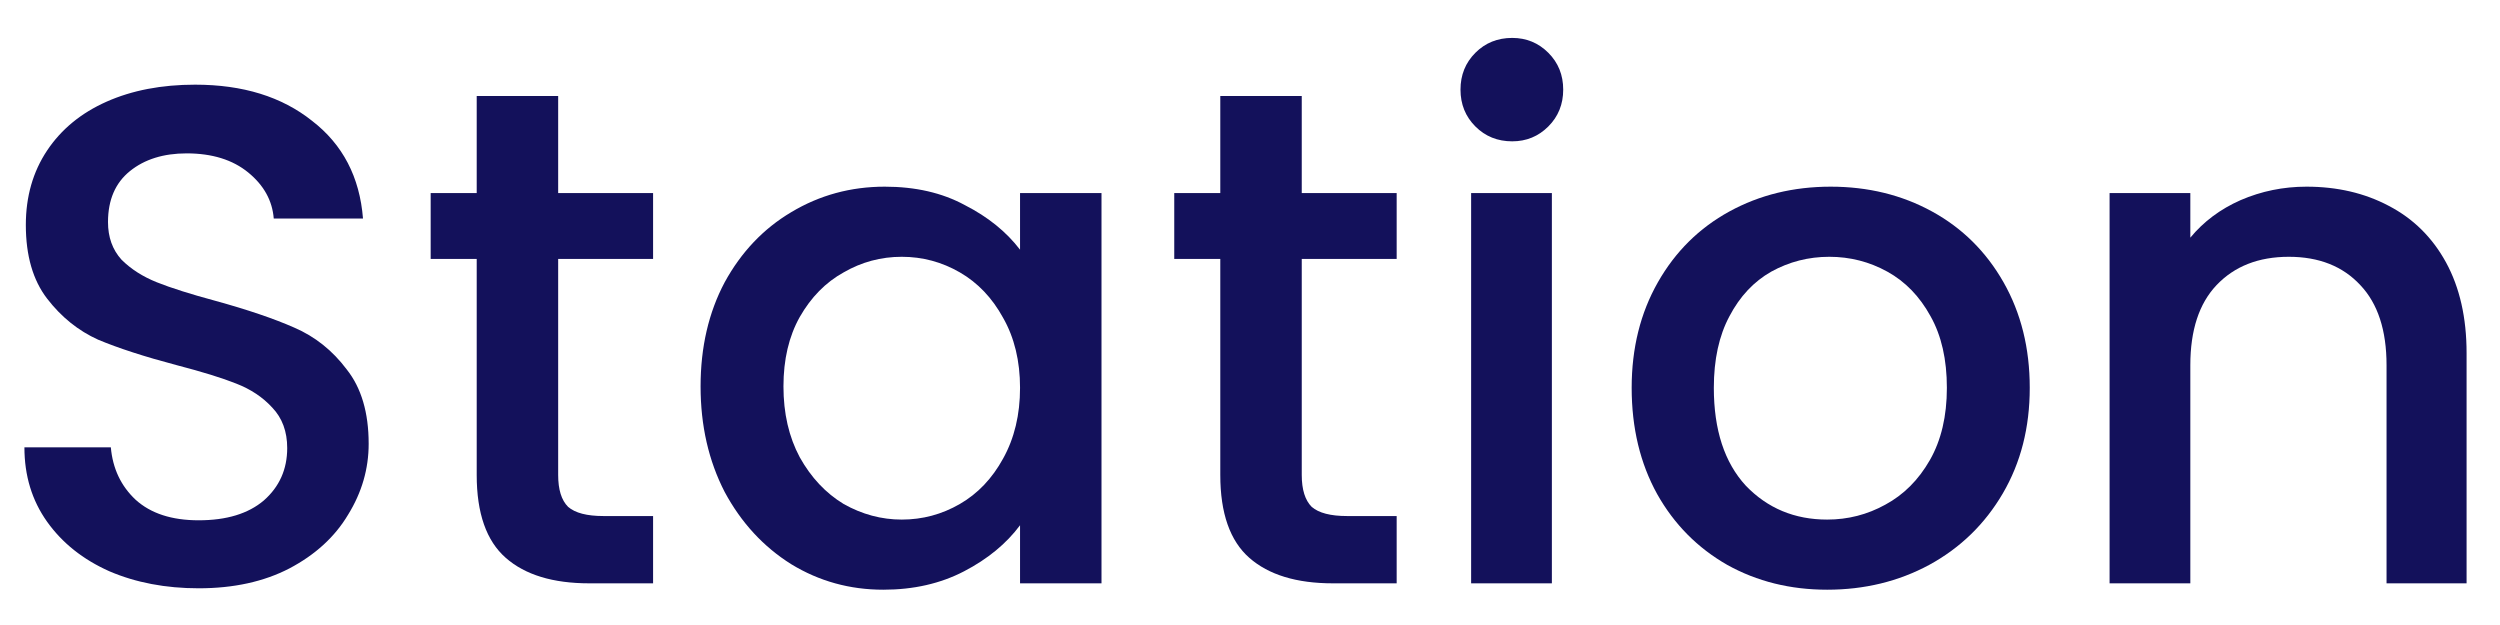 <svg width="60" height="15" viewBox="0 0 60 15" fill="none" xmlns="http://www.w3.org/2000/svg">
<path d="M4.768 14.119C3.975 14.119 3.261 13.983 2.626 13.711C1.991 13.428 1.493 13.031 1.13 12.521C0.767 12.011 0.586 11.416 0.586 10.736H2.66C2.705 11.246 2.904 11.665 3.255 11.994C3.618 12.323 4.122 12.487 4.768 12.487C5.437 12.487 5.958 12.329 6.332 12.011C6.706 11.682 6.893 11.263 6.893 10.753C6.893 10.357 6.774 10.034 6.536 9.784C6.309 9.535 6.02 9.342 5.669 9.206C5.329 9.07 4.853 8.923 4.241 8.764C3.47 8.56 2.841 8.356 2.354 8.152C1.878 7.937 1.47 7.608 1.13 7.166C0.79 6.724 0.62 6.135 0.62 5.398C0.62 4.718 0.79 4.123 1.13 3.613C1.47 3.103 1.946 2.712 2.558 2.44C3.17 2.168 3.878 2.032 4.683 2.032C5.828 2.032 6.763 2.321 7.488 2.899C8.225 3.466 8.633 4.248 8.712 5.245H6.57C6.536 4.814 6.332 4.446 5.958 4.14C5.584 3.834 5.091 3.681 4.479 3.681C3.924 3.681 3.47 3.823 3.119 4.106C2.768 4.389 2.592 4.797 2.592 5.33C2.592 5.693 2.7 5.993 2.915 6.231C3.142 6.458 3.425 6.639 3.765 6.775C4.105 6.911 4.57 7.058 5.159 7.217C5.941 7.432 6.576 7.648 7.063 7.863C7.562 8.078 7.981 8.413 8.321 8.866C8.672 9.308 8.848 9.903 8.848 10.651C8.848 11.252 8.684 11.819 8.355 12.351C8.038 12.884 7.567 13.315 6.944 13.643C6.332 13.96 5.607 14.119 4.768 14.119Z" fill="#13115B"/>
<path d="M13.396 6.214V11.399C13.396 11.751 13.475 12.005 13.634 12.164C13.804 12.312 14.087 12.385 14.484 12.385H15.674V14H14.144C13.271 14 12.602 13.796 12.138 13.388C11.673 12.98 11.441 12.317 11.441 11.399V6.214H10.336V4.633H11.441V2.304H13.396V4.633H15.674V6.214H13.396Z" fill="#13115B"/>
<path d="M16.814 9.274C16.814 8.333 17.007 7.5 17.392 6.775C17.789 6.05 18.321 5.489 18.99 5.092C19.67 4.684 20.418 4.48 21.234 4.48C21.971 4.48 22.611 4.627 23.155 4.922C23.71 5.205 24.152 5.562 24.481 5.993V4.633H26.436V14H24.481V12.606C24.152 13.048 23.705 13.416 23.138 13.711C22.571 14.006 21.925 14.153 21.2 14.153C20.395 14.153 19.659 13.949 18.99 13.541C18.321 13.122 17.789 12.544 17.392 11.807C17.007 11.059 16.814 10.215 16.814 9.274ZM24.481 9.308C24.481 8.662 24.345 8.101 24.073 7.625C23.812 7.149 23.467 6.786 23.036 6.537C22.605 6.288 22.141 6.163 21.642 6.163C21.143 6.163 20.679 6.288 20.248 6.537C19.817 6.775 19.466 7.132 19.194 7.608C18.933 8.073 18.803 8.628 18.803 9.274C18.803 9.92 18.933 10.487 19.194 10.974C19.466 11.461 19.817 11.835 20.248 12.096C20.69 12.345 21.155 12.47 21.642 12.47C22.141 12.47 22.605 12.345 23.036 12.096C23.467 11.847 23.812 11.484 24.073 11.008C24.345 10.521 24.481 9.954 24.481 9.308Z" fill="#13115B"/>
<path d="M31.242 6.214V11.399C31.242 11.751 31.322 12.005 31.48 12.164C31.65 12.312 31.934 12.385 32.33 12.385H33.52V14H31.99C31.118 14 30.449 13.796 29.984 13.388C29.52 12.98 29.287 12.317 29.287 11.399V6.214H28.182V4.633H29.287V2.304H31.242V4.633H33.52V6.214H31.242Z" fill="#13115B"/>
<path d="M36.293 3.392C35.941 3.392 35.647 3.273 35.409 3.035C35.171 2.797 35.052 2.502 35.052 2.151C35.052 1.8 35.171 1.505 35.409 1.267C35.647 1.029 35.941 0.91 36.293 0.91C36.633 0.91 36.922 1.029 37.16 1.267C37.398 1.505 37.517 1.8 37.517 2.151C37.517 2.502 37.398 2.797 37.16 3.035C36.922 3.273 36.633 3.392 36.293 3.392ZM37.245 4.633V14H35.307V4.633H37.245Z" fill="#13115B"/>
<path d="M43.852 14.153C42.968 14.153 42.169 13.955 41.455 13.558C40.741 13.15 40.18 12.584 39.772 11.858C39.364 11.121 39.16 10.271 39.16 9.308C39.16 8.356 39.37 7.512 39.789 6.775C40.208 6.038 40.781 5.472 41.506 5.075C42.231 4.678 43.042 4.48 43.937 4.48C44.832 4.48 45.643 4.678 46.368 5.075C47.093 5.472 47.666 6.038 48.085 6.775C48.504 7.512 48.714 8.356 48.714 9.308C48.714 10.26 48.499 11.104 48.068 11.841C47.637 12.578 47.048 13.15 46.3 13.558C45.563 13.955 44.747 14.153 43.852 14.153ZM43.852 12.47C44.351 12.47 44.815 12.351 45.246 12.113C45.688 11.875 46.045 11.518 46.317 11.042C46.589 10.566 46.725 9.988 46.725 9.308C46.725 8.628 46.595 8.056 46.334 7.591C46.073 7.115 45.728 6.758 45.297 6.52C44.866 6.282 44.402 6.163 43.903 6.163C43.404 6.163 42.94 6.282 42.509 6.52C42.09 6.758 41.755 7.115 41.506 7.591C41.257 8.056 41.132 8.628 41.132 9.308C41.132 10.317 41.387 11.099 41.897 11.654C42.418 12.198 43.07 12.47 43.852 12.47Z" fill="#13115B"/>
<path d="M55.356 4.48C56.093 4.48 56.75 4.633 57.328 4.939C57.917 5.245 58.376 5.698 58.705 6.299C59.033 6.9 59.198 7.625 59.198 8.475V14H57.277V8.764C57.277 7.925 57.067 7.285 56.648 6.843C56.228 6.39 55.656 6.163 54.931 6.163C54.206 6.163 53.627 6.39 53.197 6.843C52.778 7.285 52.568 7.925 52.568 8.764V14H50.63V4.633H52.568V5.704C52.885 5.319 53.288 5.018 53.775 4.803C54.273 4.588 54.8 4.48 55.356 4.48Z" fill="#13115B"/>
</svg>
